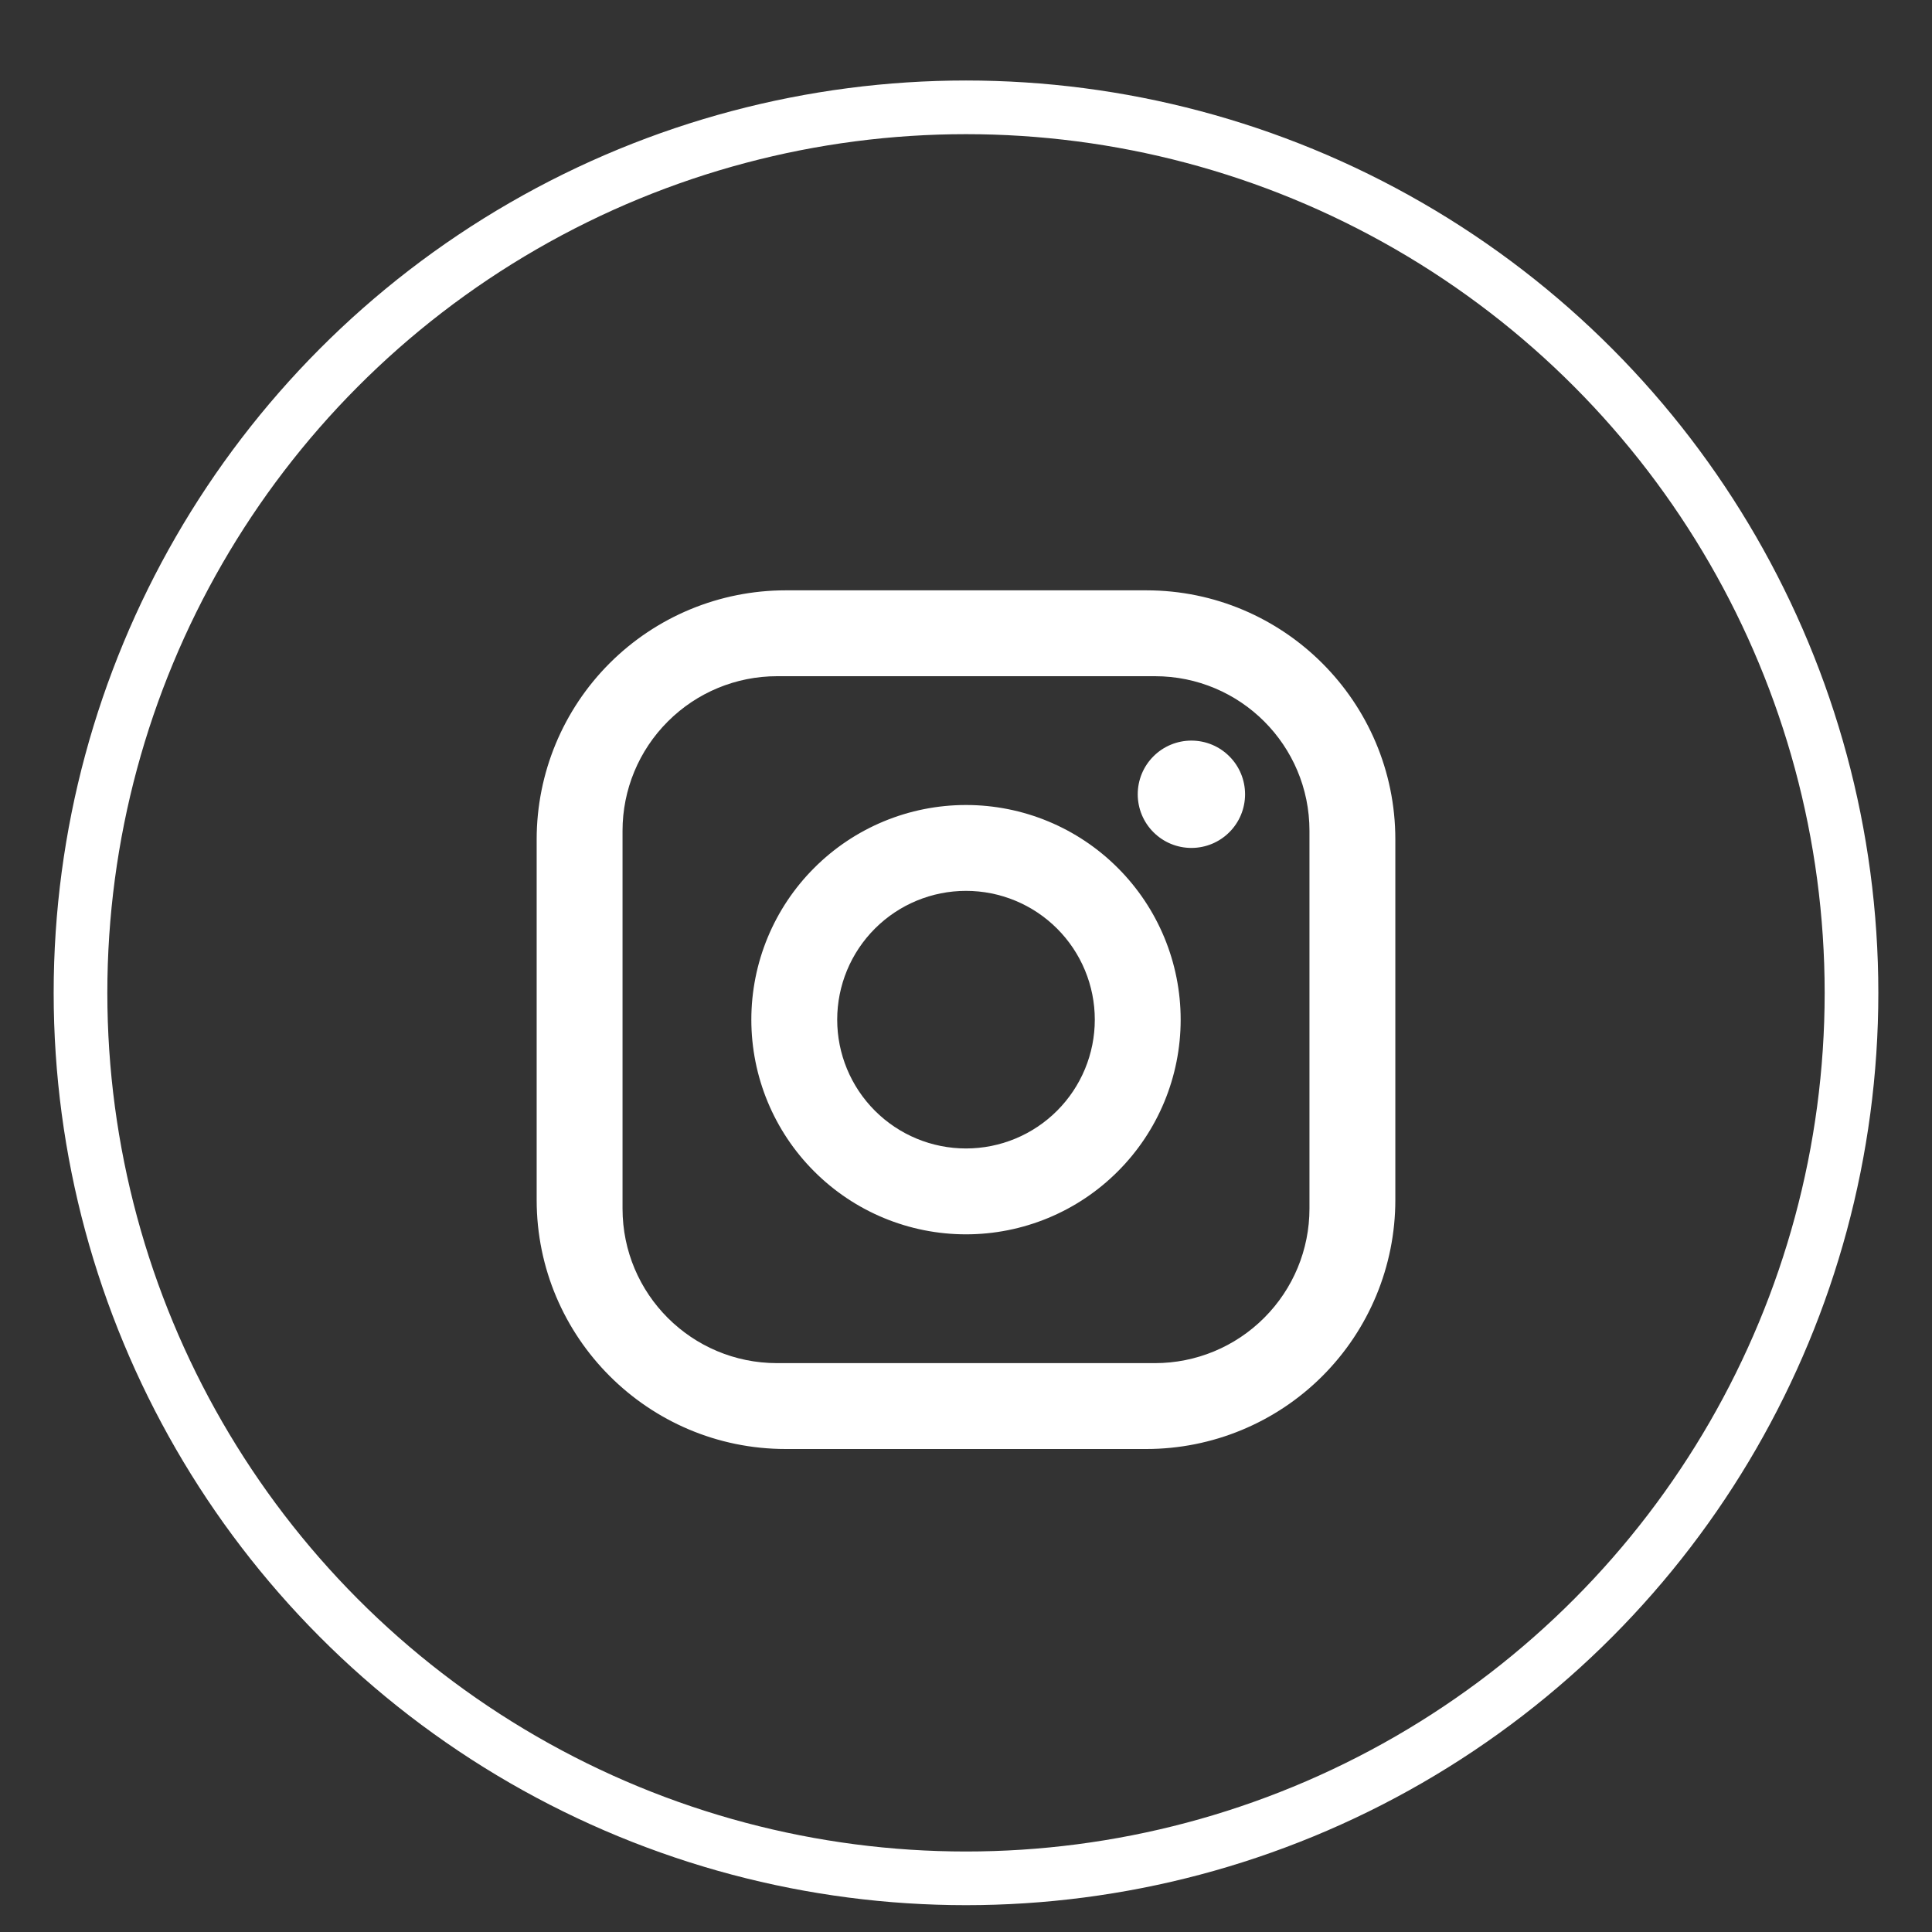 <svg width="36" height="36" viewBox="0 0 36 36" fill="none" xmlns="http://www.w3.org/2000/svg">
<rect x="0" y="0" width="36" height="36" fill="#333333" stroke="none"/>
<circle cx="18" cy="18.5" r="16.5" stroke="white"/>
<path d="M14.64 11H21.36C23.92 11 26 13.08 26 15.64V22.36C26 23.591 25.511 24.771 24.641 25.641C23.771 26.511 22.591 27 21.36 27H14.64C12.08 27 10 24.92 10 22.36V15.64C10 14.409 10.489 13.229 11.359 12.359C12.229 11.489 13.409 11 14.64 11ZM14.48 12.6C13.716 12.6 12.984 12.903 12.444 13.444C11.903 13.984 11.6 14.716 11.6 15.48V22.52C11.6 24.112 12.888 25.4 14.48 25.4H21.52C22.284 25.4 23.016 25.097 23.556 24.556C24.097 24.016 24.4 23.284 24.4 22.52V15.48C24.4 13.888 23.112 12.6 21.52 12.6H14.48ZM22.2 13.8C22.465 13.8 22.72 13.905 22.907 14.093C23.095 14.28 23.2 14.535 23.2 14.8C23.2 15.065 23.095 15.32 22.907 15.507C22.72 15.695 22.465 15.8 22.2 15.8C21.935 15.8 21.68 15.695 21.493 15.507C21.305 15.32 21.2 15.065 21.2 14.8C21.2 14.535 21.305 14.28 21.493 14.093C21.68 13.905 21.935 13.8 22.2 13.8ZM18 15C19.061 15 20.078 15.421 20.828 16.172C21.579 16.922 22 17.939 22 19C22 20.061 21.579 21.078 20.828 21.828C20.078 22.579 19.061 23 18 23C16.939 23 15.922 22.579 15.172 21.828C14.421 21.078 14 20.061 14 19C14 17.939 14.421 16.922 15.172 16.172C15.922 15.421 16.939 15 18 15ZM18 16.6C17.363 16.6 16.753 16.853 16.303 17.303C15.853 17.753 15.6 18.363 15.6 19C15.6 19.637 15.853 20.247 16.303 20.697C16.753 21.147 17.363 21.4 18 21.4C18.637 21.4 19.247 21.147 19.697 20.697C20.147 20.247 20.4 19.637 20.4 19C20.4 18.363 20.147 17.753 19.697 17.303C19.247 16.853 18.637 16.6 18 16.6Z" fill="white"/>
</svg>

